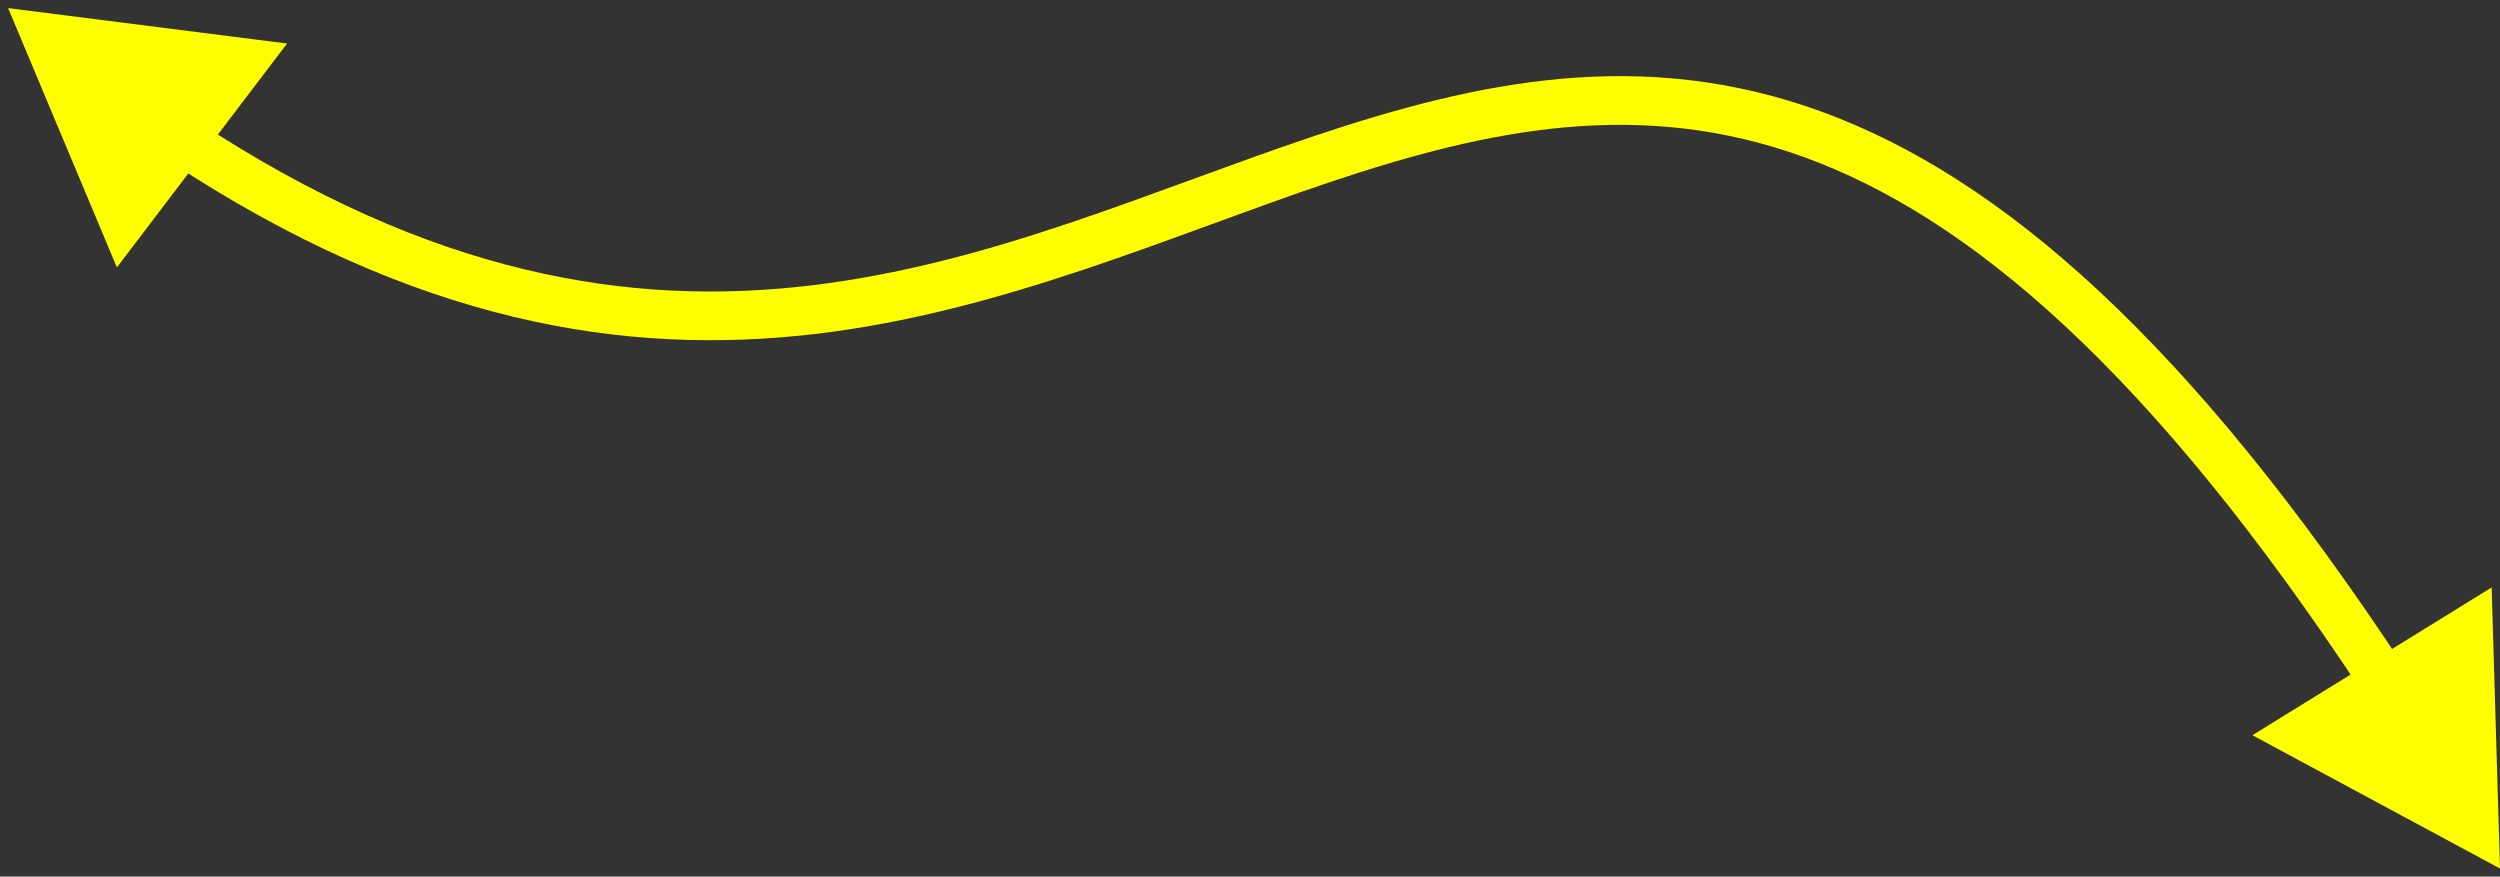 <svg width="154" height="54" viewBox="0 0 154 54" fill="none" xmlns="http://www.w3.org/2000/svg">
<rect x="0" y="0" width="154" height="54" fill="#333333" stroke="none"/>
<path d="M0.5 0.5L7.201 16.472L17.683 2.682L0.5 0.5ZM154 53.5L153.485 36.187L138.749 45.289L154 53.5ZM10.427 9.926C25.582 19.921 38.528 21.951 50.242 20.569C61.803 19.204 72.215 14.473 81.942 11.212C91.775 7.916 101.089 6.023 111.16 9.689C121.278 13.373 132.454 22.78 145.657 42.846L148.163 41.197C134.816 20.913 123.192 10.878 112.186 6.87C101.133 2.846 91 5.012 80.989 8.368C70.871 11.76 61.041 16.273 49.89 17.59C38.891 18.887 26.653 17.034 12.079 7.421L10.427 9.926Z" fill="#FFFF00"/>
</svg>
